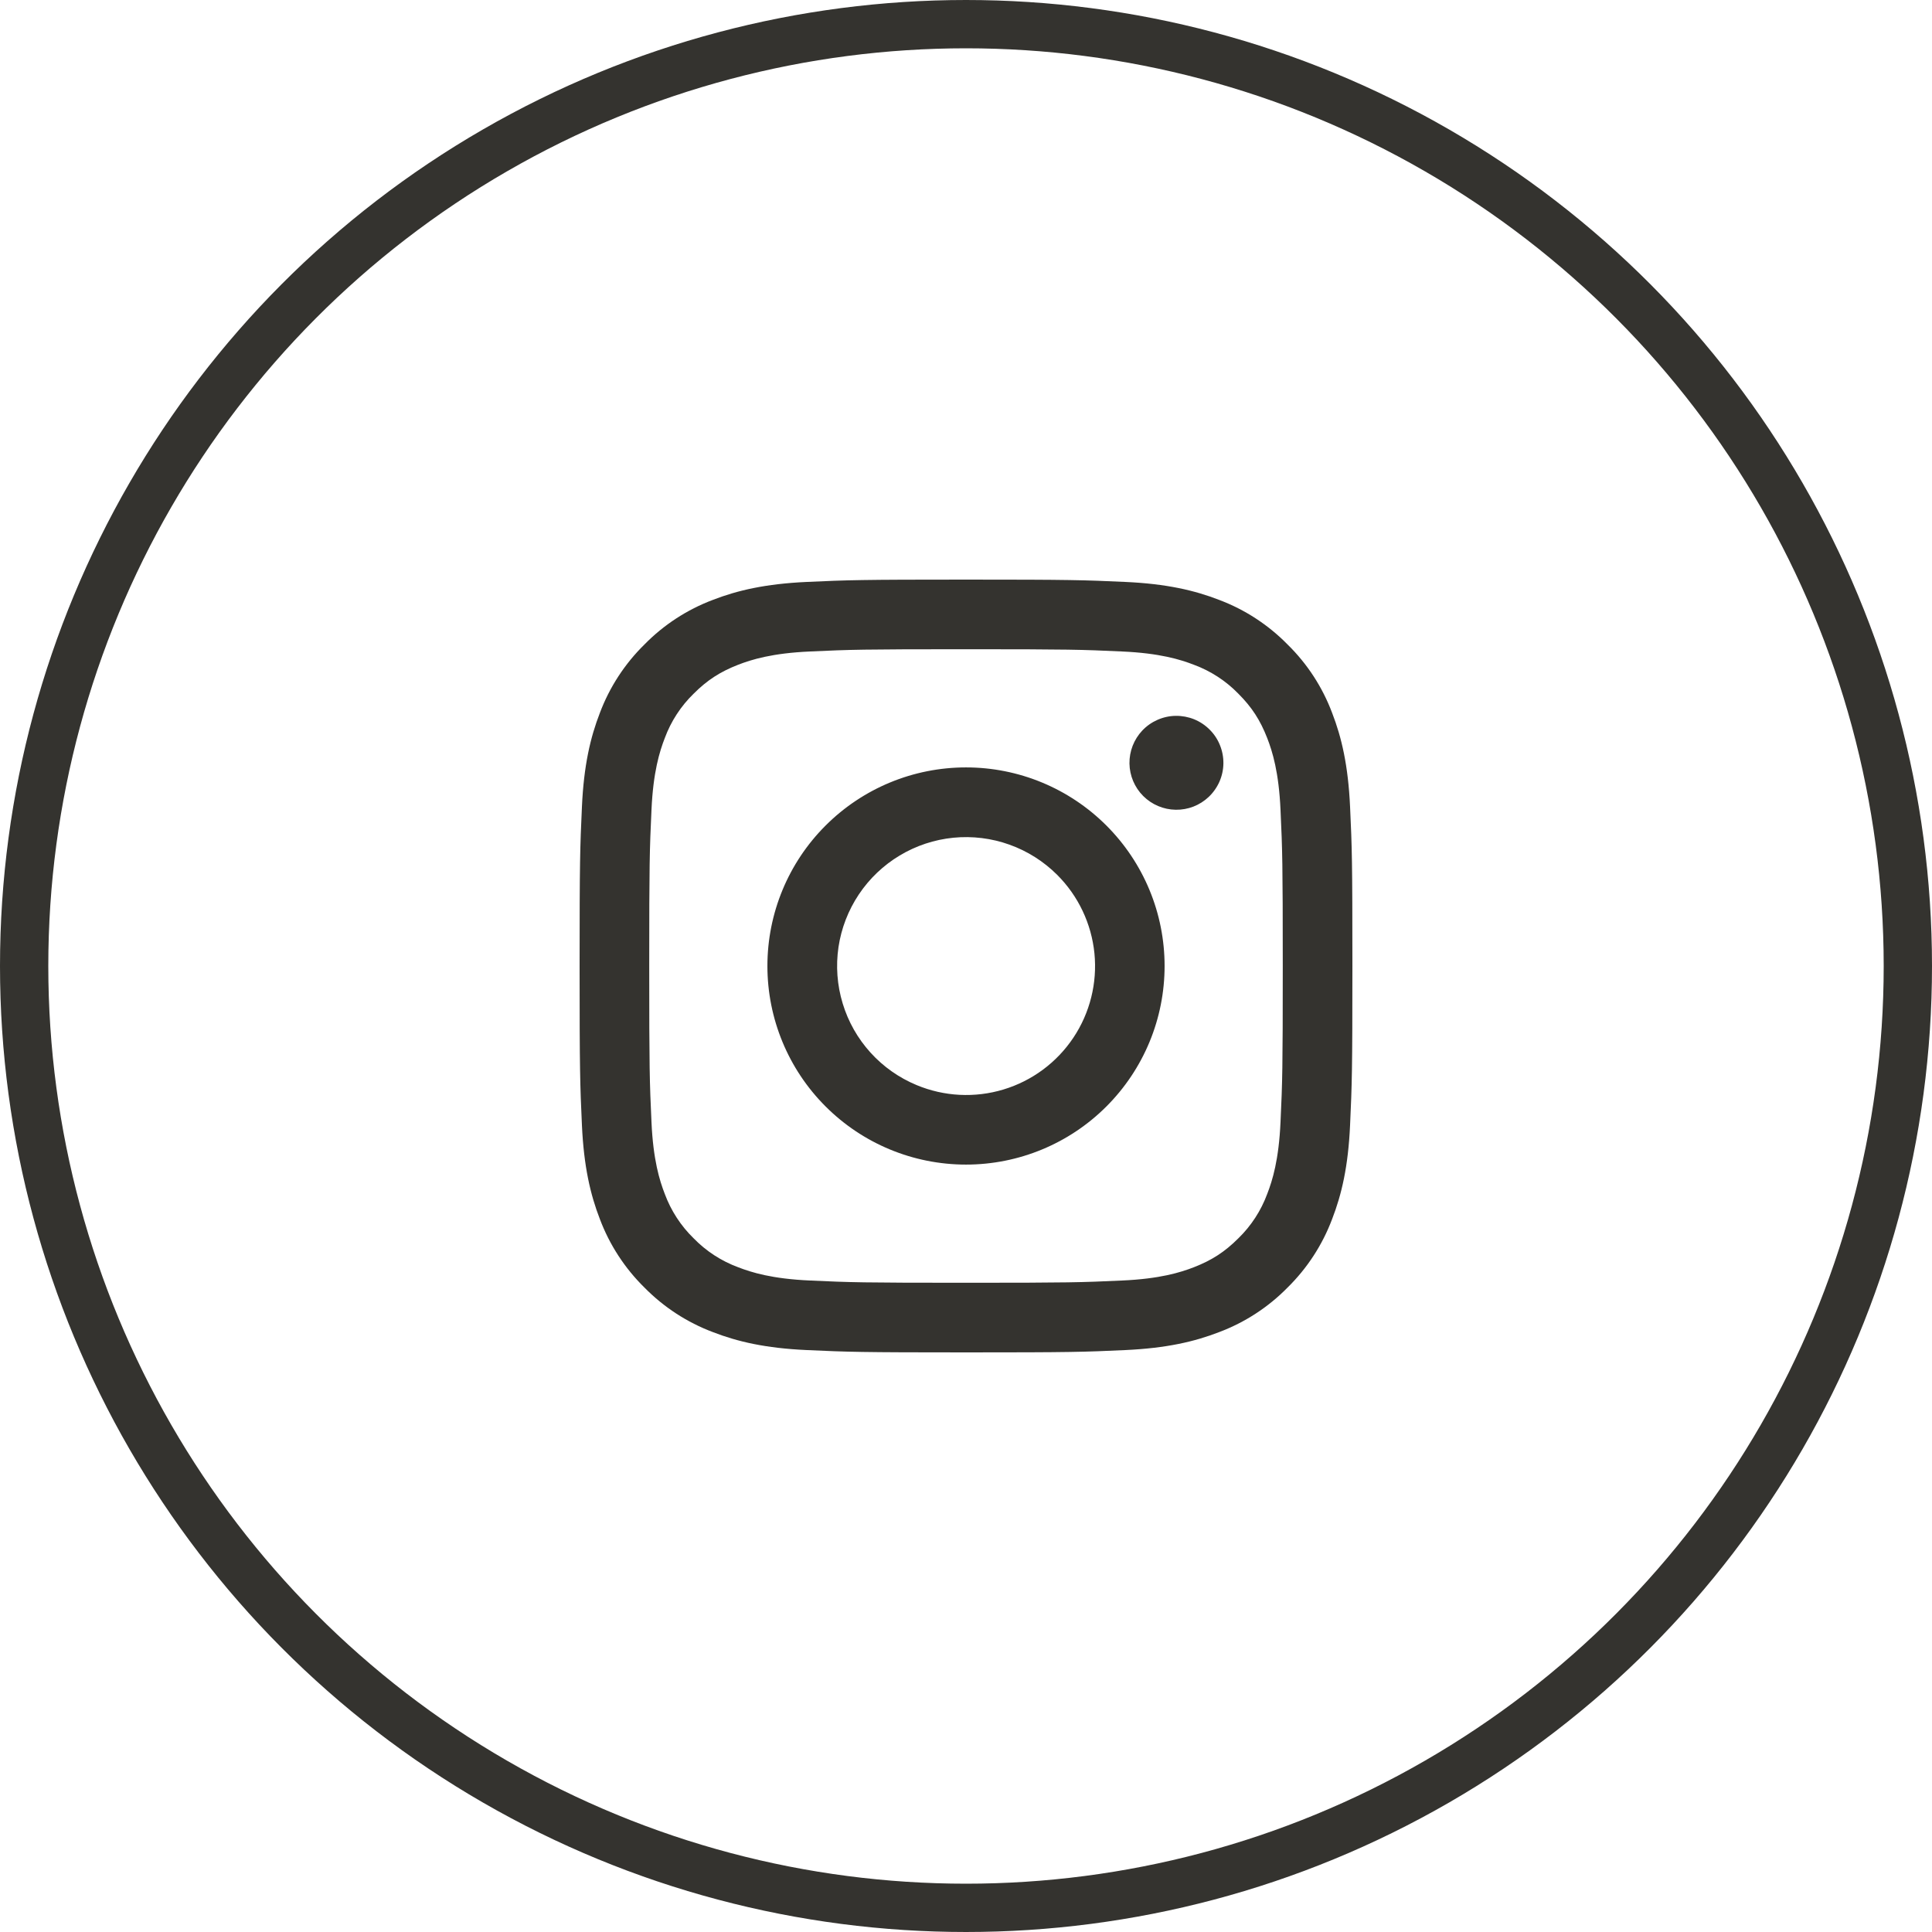<svg width="48" height="48" viewBox="0 0 48 48" fill="none" xmlns="http://www.w3.org/2000/svg">
<path fill-rule="evenodd" clip-rule="evenodd" d="M20.042 14.458C21.066 14.411 21.392 14.4 24 14.4C26.608 14.4 26.934 14.411 27.957 14.458C28.98 14.504 29.678 14.667 30.289 14.904C30.929 15.145 31.509 15.523 31.989 16.012C32.478 16.491 32.855 17.07 33.096 17.711C33.333 18.322 33.495 19.02 33.542 20.041C33.59 21.067 33.6 21.393 33.6 24C33.6 26.608 33.589 26.934 33.542 27.958C33.496 28.979 33.333 29.677 33.096 30.288C32.855 30.929 32.477 31.509 31.989 31.989C31.509 32.478 30.929 32.855 30.289 33.096C29.678 33.333 28.98 33.495 27.959 33.542C26.934 33.59 26.608 33.6 24 33.6C21.392 33.6 21.066 33.589 20.042 33.542C19.021 33.496 18.323 33.333 17.712 33.096C17.071 32.855 16.491 32.477 16.011 31.989C15.523 31.509 15.145 30.929 14.904 30.289C14.667 29.678 14.505 28.98 14.458 27.959C14.411 26.933 14.4 26.607 14.4 24C14.4 21.392 14.411 21.066 14.458 20.043C14.504 19.02 14.667 18.322 14.904 17.711C15.145 17.071 15.523 16.491 16.012 16.011C16.491 15.523 17.071 15.145 17.711 14.904C18.322 14.667 19.021 14.505 20.042 14.458ZM27.879 16.186C26.867 16.139 26.563 16.13 24 16.13C21.437 16.13 21.133 16.139 20.121 16.186C19.184 16.228 18.676 16.385 18.338 16.516C17.89 16.691 17.57 16.898 17.234 17.234C16.915 17.544 16.67 17.921 16.516 18.338C16.385 18.676 16.228 19.184 16.186 20.121C16.139 21.133 16.13 21.437 16.13 24C16.13 26.563 16.139 26.867 16.186 27.879C16.228 28.816 16.385 29.324 16.516 29.662C16.67 30.078 16.915 30.456 17.234 30.766C17.544 31.085 17.922 31.33 18.338 31.484C18.676 31.615 19.184 31.772 20.121 31.814C21.133 31.861 21.436 31.87 24 31.87C26.564 31.87 26.867 31.861 27.879 31.814C28.816 31.772 29.324 31.615 29.662 31.484C30.11 31.309 30.43 31.102 30.766 30.766C31.085 30.456 31.33 30.078 31.484 29.662C31.615 29.324 31.772 28.816 31.814 27.879C31.861 26.867 31.87 26.563 31.87 24C31.87 21.437 31.861 21.133 31.814 20.121C31.772 19.184 31.615 18.676 31.484 18.338C31.309 17.89 31.102 17.57 30.766 17.234C30.456 16.915 30.079 16.67 29.662 16.516C29.324 16.385 28.816 16.228 27.879 16.186ZM22.774 26.959C23.459 27.244 24.221 27.283 24.931 27.068C25.641 26.854 26.255 26.399 26.667 25.782C27.079 25.166 27.264 24.425 27.191 23.687C27.117 22.949 26.79 22.259 26.265 21.735C25.93 21.401 25.525 21.144 25.079 20.985C24.633 20.825 24.157 20.767 23.686 20.813C23.215 20.86 22.76 21.01 22.354 21.254C21.948 21.497 21.601 21.828 21.338 22.221C21.075 22.615 20.902 23.062 20.832 23.53C20.763 23.999 20.798 24.477 20.936 24.93C21.073 25.383 21.309 25.8 21.627 26.151C21.945 26.502 22.337 26.778 22.774 26.959ZM20.511 20.511C20.969 20.053 21.513 19.689 22.112 19.441C22.71 19.193 23.352 19.066 24 19.066C24.648 19.066 25.29 19.193 25.888 19.441C26.487 19.689 27.031 20.053 27.489 20.511C27.947 20.969 28.311 21.513 28.559 22.112C28.807 22.71 28.934 23.352 28.934 24C28.934 24.648 28.807 25.29 28.559 25.888C28.311 26.487 27.947 27.031 27.489 27.489C26.564 28.415 25.309 28.934 24 28.934C22.691 28.934 21.436 28.415 20.511 27.489C19.585 26.564 19.066 25.309 19.066 24C19.066 22.691 19.585 21.436 20.511 20.511ZM30.029 19.8C30.142 19.693 30.233 19.564 30.296 19.422C30.359 19.279 30.393 19.125 30.395 18.969C30.397 18.813 30.368 18.658 30.309 18.513C30.251 18.368 30.164 18.237 30.053 18.127C29.943 18.016 29.811 17.929 29.667 17.87C29.522 17.812 29.367 17.783 29.211 17.785C29.055 17.787 28.901 17.821 28.758 17.884C28.615 17.947 28.486 18.037 28.379 18.151C28.171 18.372 28.057 18.665 28.061 18.969C28.066 19.272 28.188 19.562 28.403 19.777C28.618 19.991 28.908 20.114 29.211 20.118C29.515 20.123 29.808 20.009 30.029 19.8Z" fill="#34332F"/>
<circle cx="24" cy="24" r="23.4" stroke="#34332F" stroke-width="1.2"/>
</svg>
